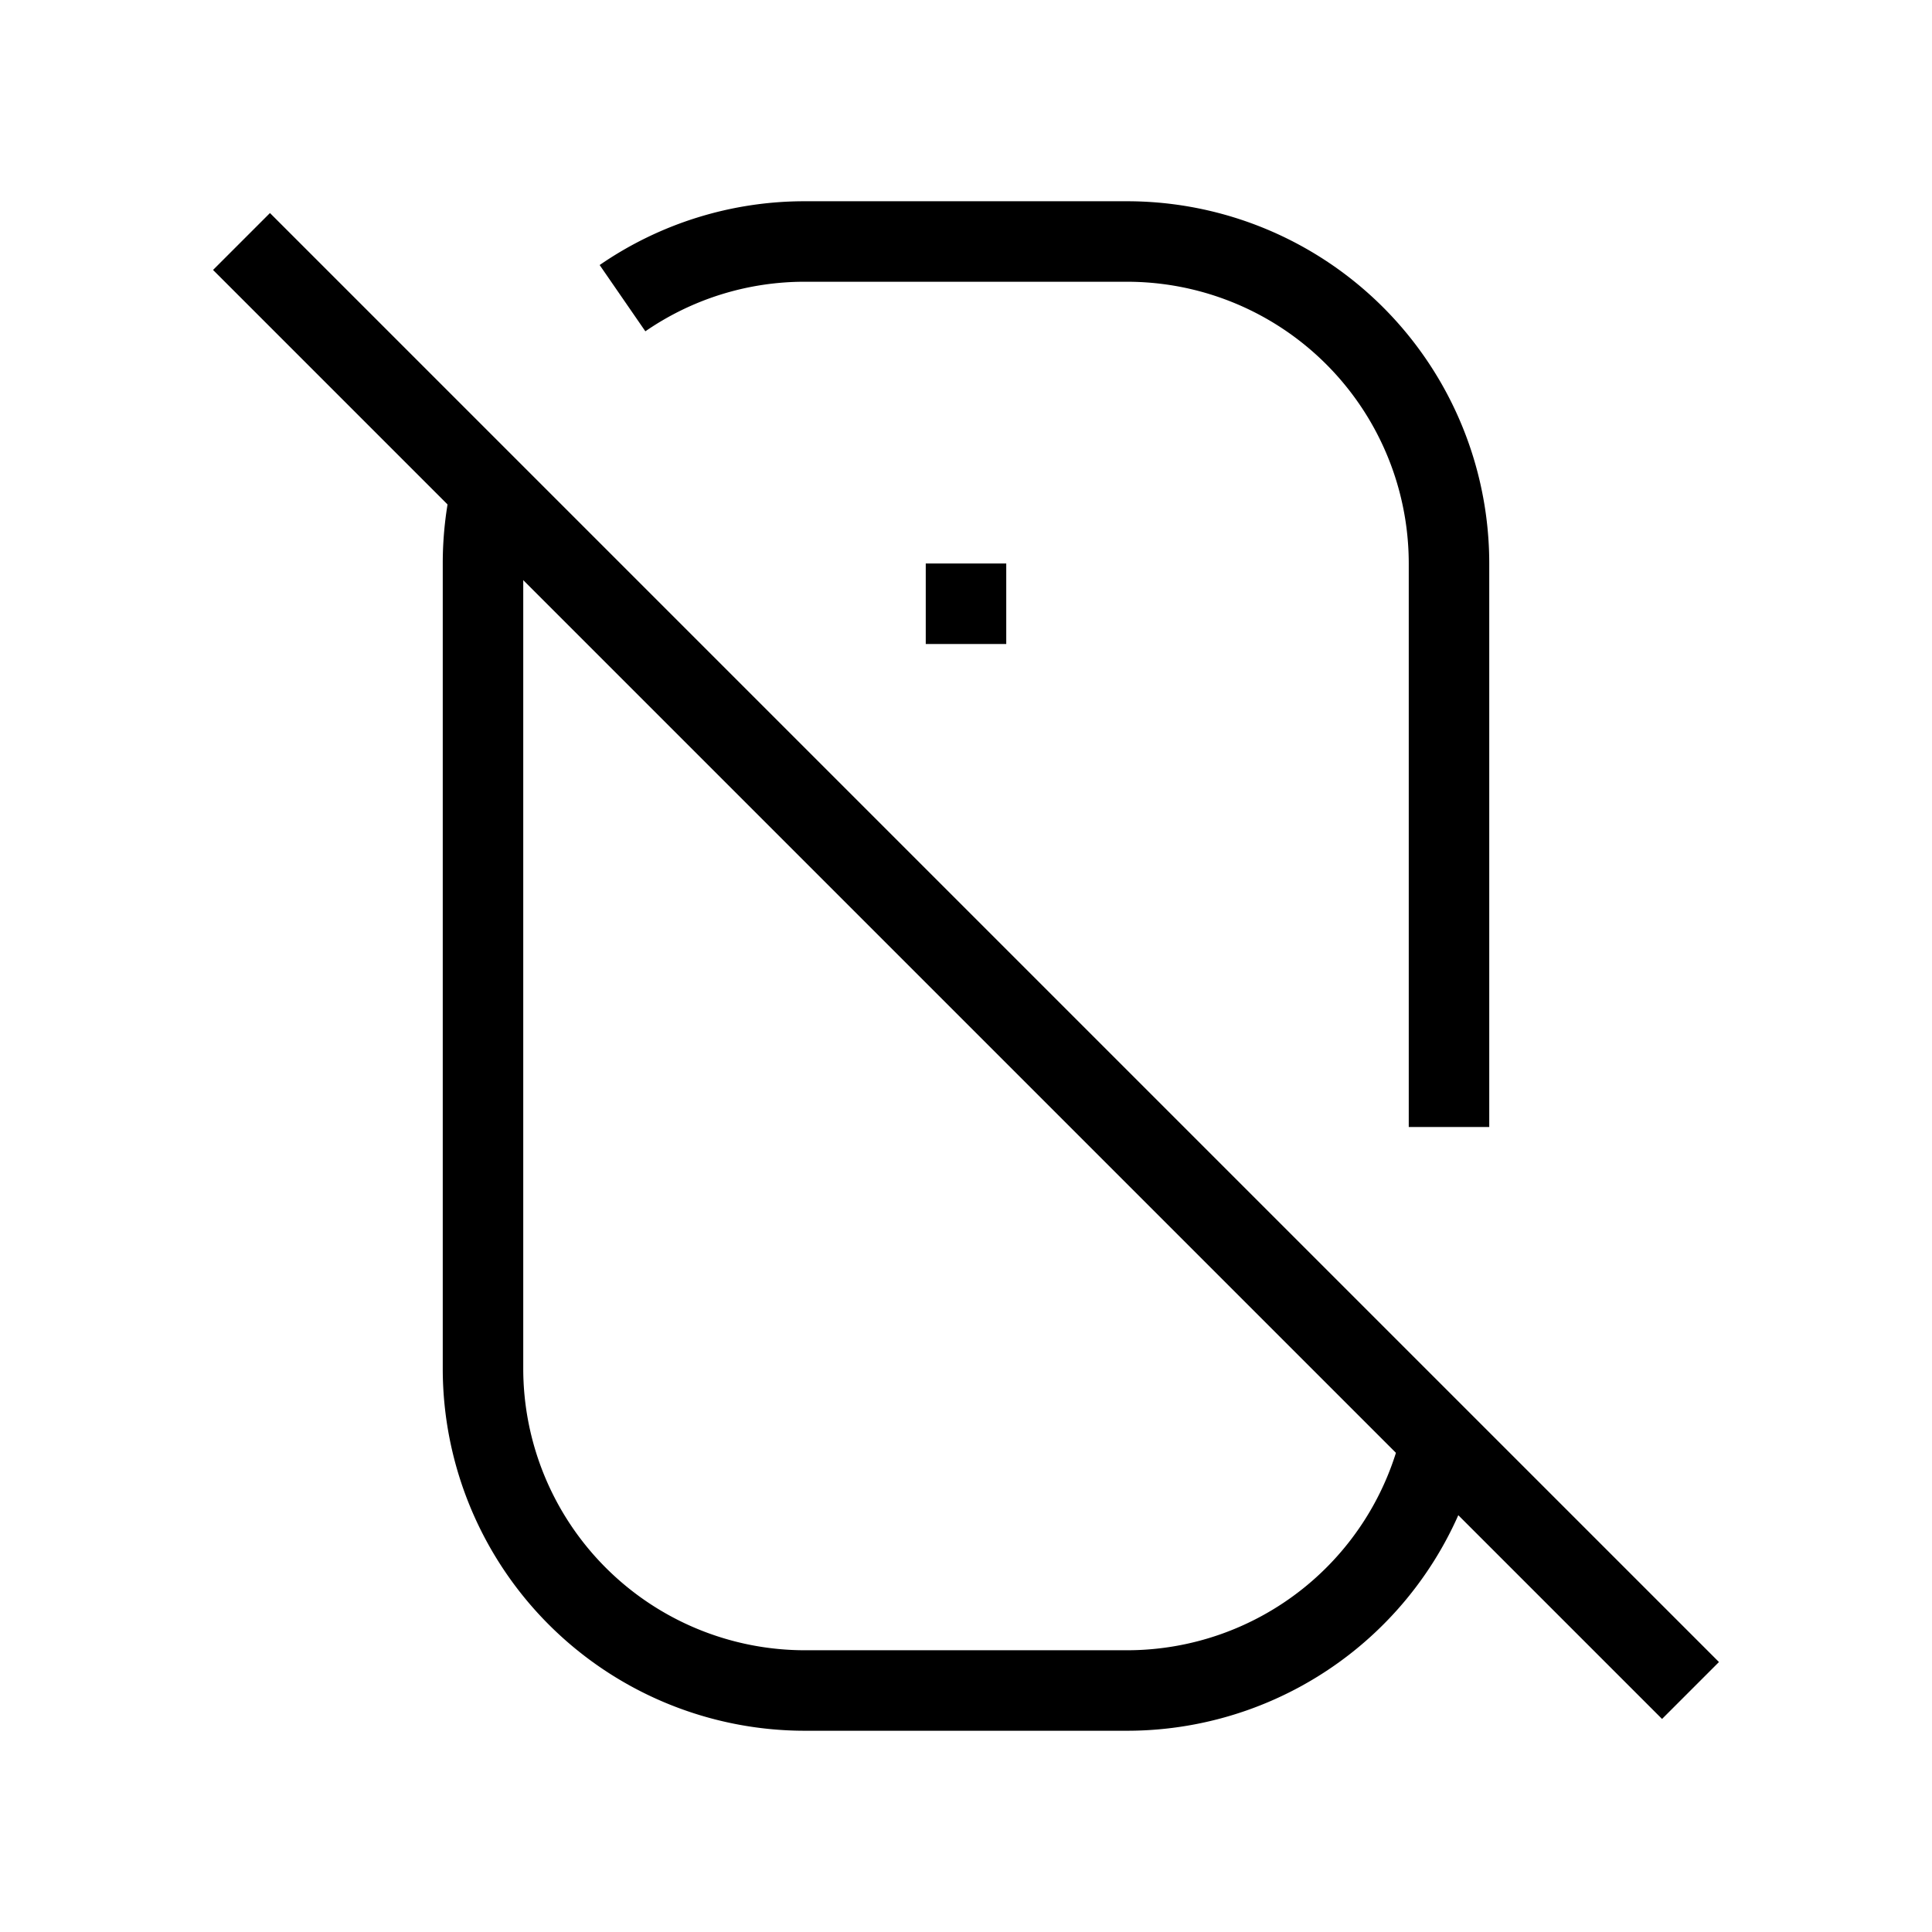 <svg xmlns="http://www.w3.org/2000/svg" viewBox="0 0 24 24" strokeWidth="2" stroke="currentColor" fill="none" strokeLinecap="round" strokeLinejoin="round">
<path stroke="none" d="M0 0h24v24H0z" fill="none"/>
<path d="M7.733 3.704a3.982 3.982 0 0 1 2.267 -.704h4a4 4 0 0 1 4 4v7m-.1 3.895a4.002 4.002 0 0 1 -3.9 3.105h-4a4 4 0 0 1 -4 -4v-10c0 -.3 .033 -.593 .096 -.874"/>
<path d="M12 7v1"/>
<path d="M3 3l18 18"/>
</svg>